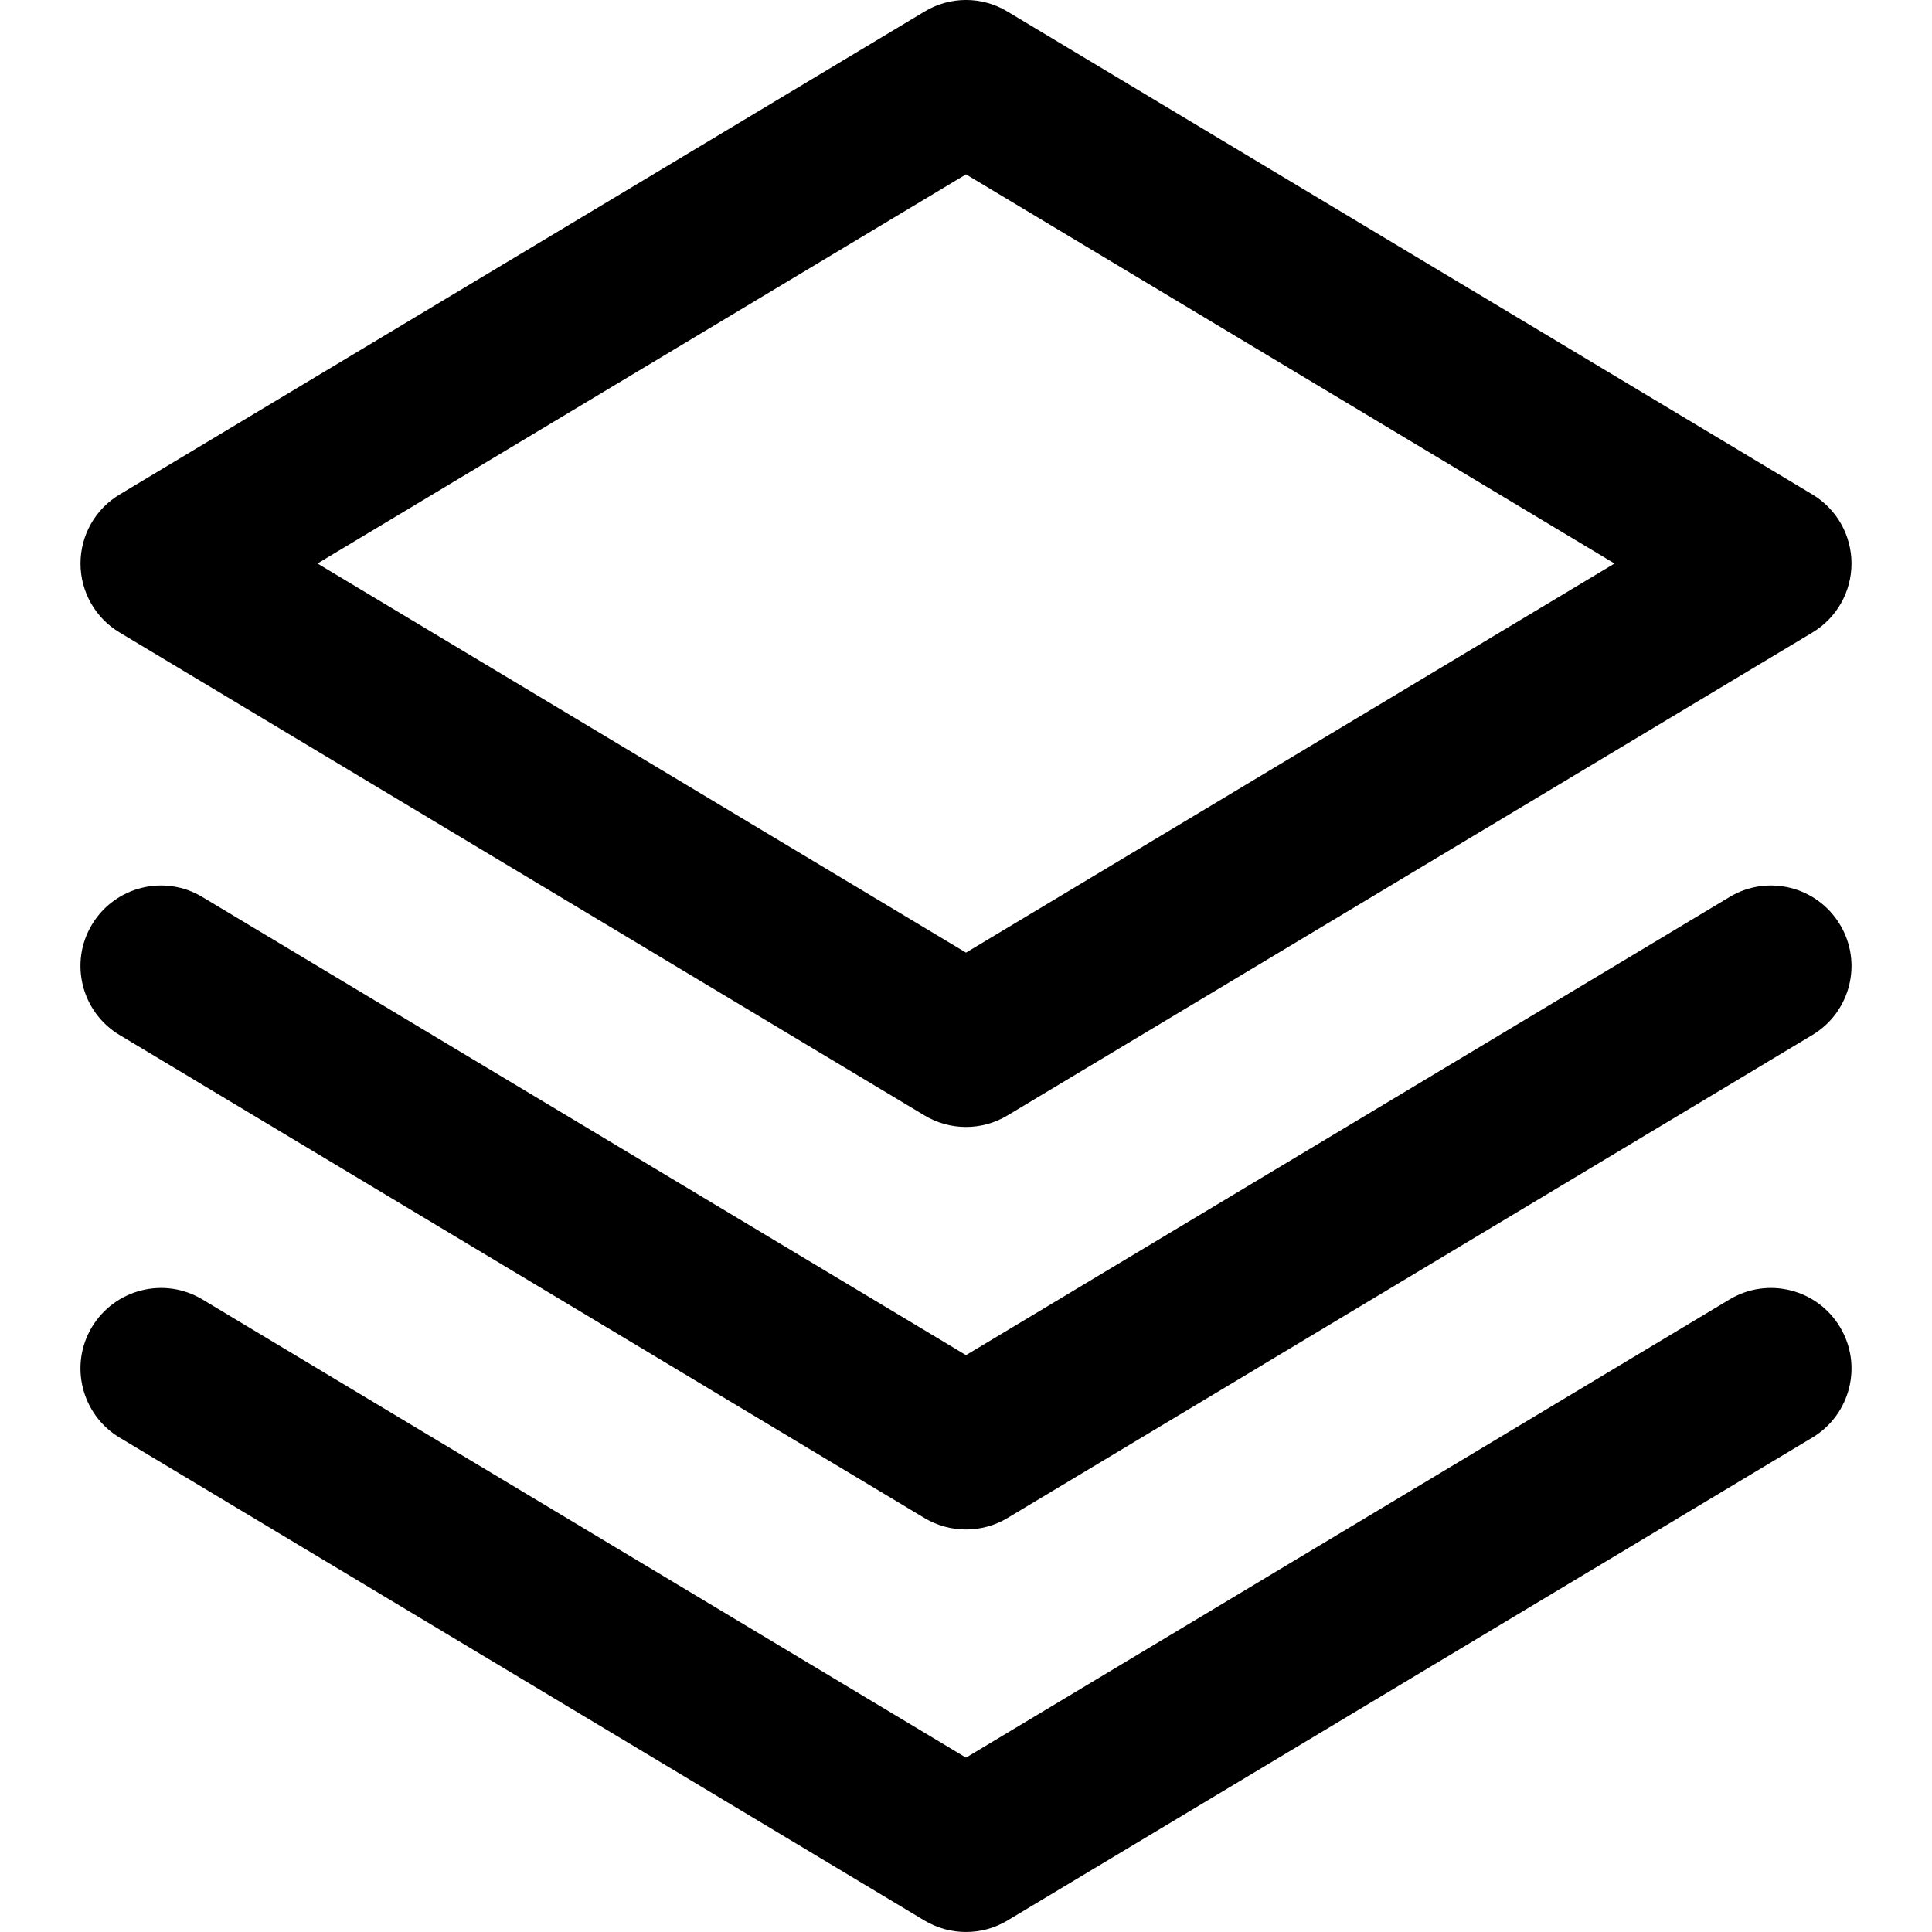 <svg width="24" height="24" viewBox="0 0 24 24" fill="none" xmlns="http://www.w3.org/2000/svg">
<g clip-path="url(#clip0_1150_5530)">
<path fill-rule="evenodd" clip-rule="evenodd" d="M11.486 0.143C11.802 -0.048 12.198 -0.048 12.514 0.143L22.515 6.143C22.816 6.323 23 6.649 23 7C23 7.351 22.816 7.677 22.515 7.857L12.514 13.857C12.198 14.047 11.802 14.047 11.486 13.857L1.486 7.857C1.184 7.677 1 7.351 1 7C1 6.649 1.184 6.323 1.486 6.143L11.486 0.143ZM3.944 7L12 11.834L20.056 7L12 2.166L3.944 7Z" fill="black"/>
<path fill-rule="evenodd" clip-rule="evenodd" d="M1.142 11.486C1.427 11.012 2.041 10.858 2.514 11.143L12 16.834L21.485 11.143C21.959 10.858 22.573 11.012 22.857 11.486C23.142 11.959 22.988 12.573 22.514 12.857L12.514 18.858C12.198 19.047 11.802 19.047 11.485 18.858L1.485 12.857C1.012 12.573 0.858 11.959 1.142 11.486Z" fill="black"/>
<path fill-rule="evenodd" clip-rule="evenodd" d="M1.142 16.485C1.427 16.012 2.041 15.858 2.514 16.142L12 21.834L21.485 16.142C21.959 15.858 22.573 16.012 22.857 16.485C23.142 16.959 22.988 17.573 22.514 17.858L12.514 23.858C12.198 24.047 11.802 24.047 11.485 23.858L1.485 17.858C1.012 17.573 0.858 16.959 1.142 16.485Z" fill="black"/>
</g>
<defs>
<clipPath id="clip0_1150_5530">
<rect width="24" height="24" fill="white"/>
</clipPath>
</defs>
</svg>
